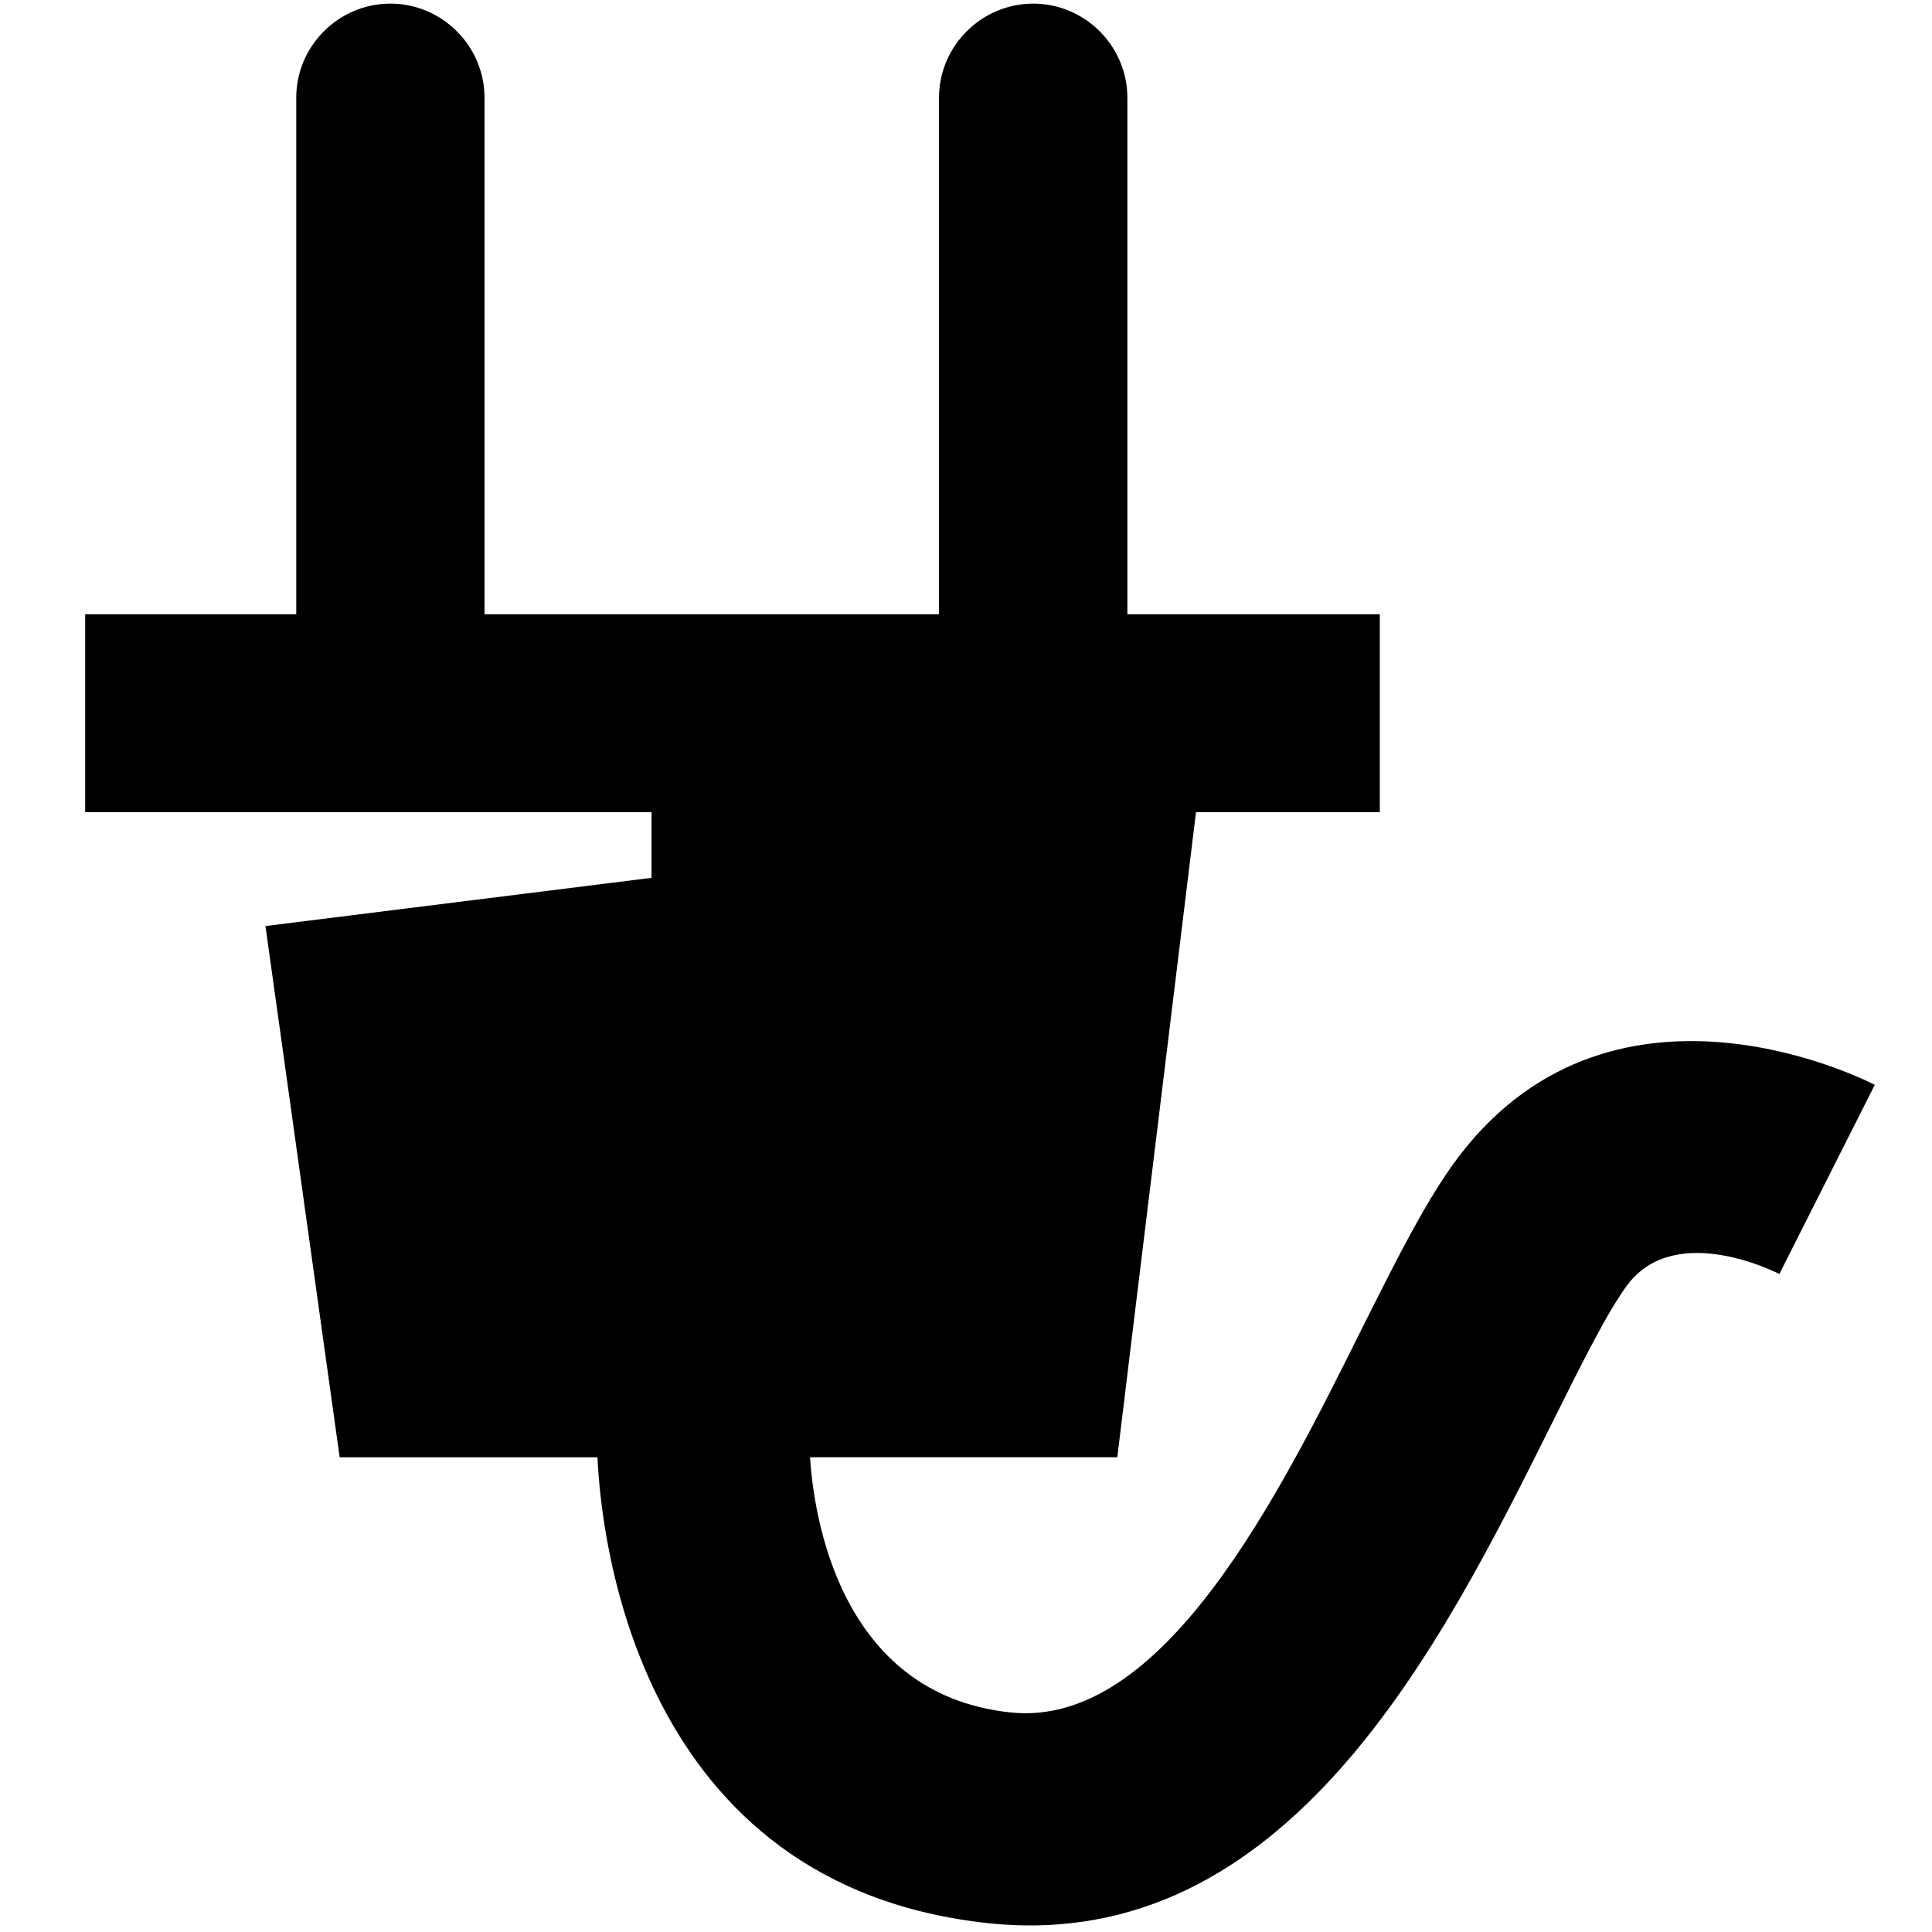 <?xml version="1.0" encoding="utf-8"?>
<!-- Generator: Adobe Illustrator 16.0.4, SVG Export Plug-In . SVG Version: 6.00 Build 0)  -->
<!DOCTYPE svg PUBLIC "-//W3C//DTD SVG 1.1//EN" "http://www.w3.org/Graphics/SVG/1.1/DTD/svg11.dtd">
<svg version="1.1" xmlns="http://www.w3.org/2000/svg" xmlns:xlink="http://www.w3.org/1999/xlink" x="0px" y="0px" width="72px"
	 height="72px" viewBox="0 0 72 72" enable-background="new 0 0 72 72" xml:space="preserve">
<g id="Layer_1" display="none">
	<g display="inline">
		<g>
			<path d="M25.91,23.191H14.036c-4.466,0-8.12,3.653-8.12,8.12v15.501c0,3.705,2.518,6.844,5.923,7.809V72h4.011l0.013-21.078
				h-1.827c-2.266,0-4.11-1.844-4.11-4.109V31.311c0-2.266,1.844-4.109,4.11-4.109h11.873c2.266,0,4.11,1.844,4.11,4.109v15.501
				c0,2.268-1.844,4.111-4.11,4.111h-1.824L24.091,72h4.011V54.621c3.408-0.963,5.929-4.102,5.929-7.809V31.311
				C34.031,26.845,30.375,23.191,25.91,23.191z"/>
			<g>
				<path d="M62.64,31.957c2.33,0,4.215,1.889,4.215,4.218c0,2.329-1.885,4.217-4.215,4.217c-2.331,0-4.22-1.889-4.22-4.217
					C58.42,33.846,60.309,31.957,62.64,31.957z"/>
			</g>
			<g>
				<path d="M62.64,6.585c2.33,0,4.215,1.89,4.215,4.217c0,2.33-1.885,4.218-4.215,4.218c-2.331,0-4.22-1.888-4.22-4.218
					C58.42,8.475,60.309,6.585,62.64,6.585z"/>
			</g>
			<g>
				<path d="M62.64,57.32c2.33,0,4.215,1.889,4.215,4.219c0,2.326-1.885,4.215-4.215,4.215c-2.331,0-4.22-1.889-4.22-4.215
					C58.42,59.209,60.309,57.32,62.64,57.32z"/>
			</g>
			<path d="M52.065,59.531h-4.164V38.18h4.209c1.106,0,2.005-0.897,2.005-2.004c0-1.108-0.898-2.005-2.005-2.005h-4.209V12.808
				h4.164c1.108,0,2.007-0.898,2.007-2.006s-0.898-2.004-2.007-2.004h-6.116c-0.716,0-1.34,0.376-1.694,0.941
				c-0.228,0.325-0.364,0.719-0.364,1.147v23.285h-3.8c-1.108,0-2.007,0.897-2.007,2.004c0,1.107,0.898,2.004,2.007,2.004h3.8
				v23.238c0,0.305,0.073,0.592,0.195,0.85c0.293,0.748,1.015,1.273,1.863,1.273h6.116c1.108,0,2.007-0.898,2.007-2.002
				C54.072,60.43,53.174,59.531,52.065,59.531z"/>
		</g>
		<path d="M19.974,19.065c5.215,0,9.437-4.227,9.437-9.441s-4.222-9.441-9.437-9.441c-5.215,0-9.442,4.227-9.442,9.441
			C10.533,14.838,14.759,19.065,19.974,19.065z M19.974,4.194c2.991,0,5.426,2.435,5.426,5.43c0,2.993-2.435,5.431-5.426,5.431
			c-2.995,0-5.431-2.438-5.431-5.431C14.543,6.629,16.979,4.194,19.974,4.194z"/>
	</g>
</g>
<g id="Layer_2">
	<path d="M3.174,22.892h7.866V3.645c0-1.928,1.575-3.51,3.508-3.51l0,0c1.93,0,3.509,1.582,3.509,3.51v19.247h16.937V3.645
		c0-1.928,1.58-3.51,3.511-3.51l0,0c1.93,0,3.509,1.582,3.509,3.51v19.247h9.407v7.375h-6.85L42.16,50.018l-0.521,4.289H30.187
		c0.136,2.107,1.061,8.84,7.483,9.512c5.665,0.589,9.976-8.055,13.072-14.282c0.25-0.496,0.487-0.976,0.725-1.44
		c1.013-2.006,1.941-3.741,2.927-5.035c5.888-7.675,15.445-2.649,15.473-2.632l-3.555,7.047c-0.012,0-3.82-1.991-5.641,0.379
		c-0.725,0.954-1.713,2.929-2.849,5.215c-4.119,8.263-9.849,19.757-20.96,18.604c-13.108-1.381-14.46-14.345-14.596-17.366h-9.608
		L9.893,34.511l14.388-1.797v-2.447H3.174V22.892z"/>
</g>
</svg>
